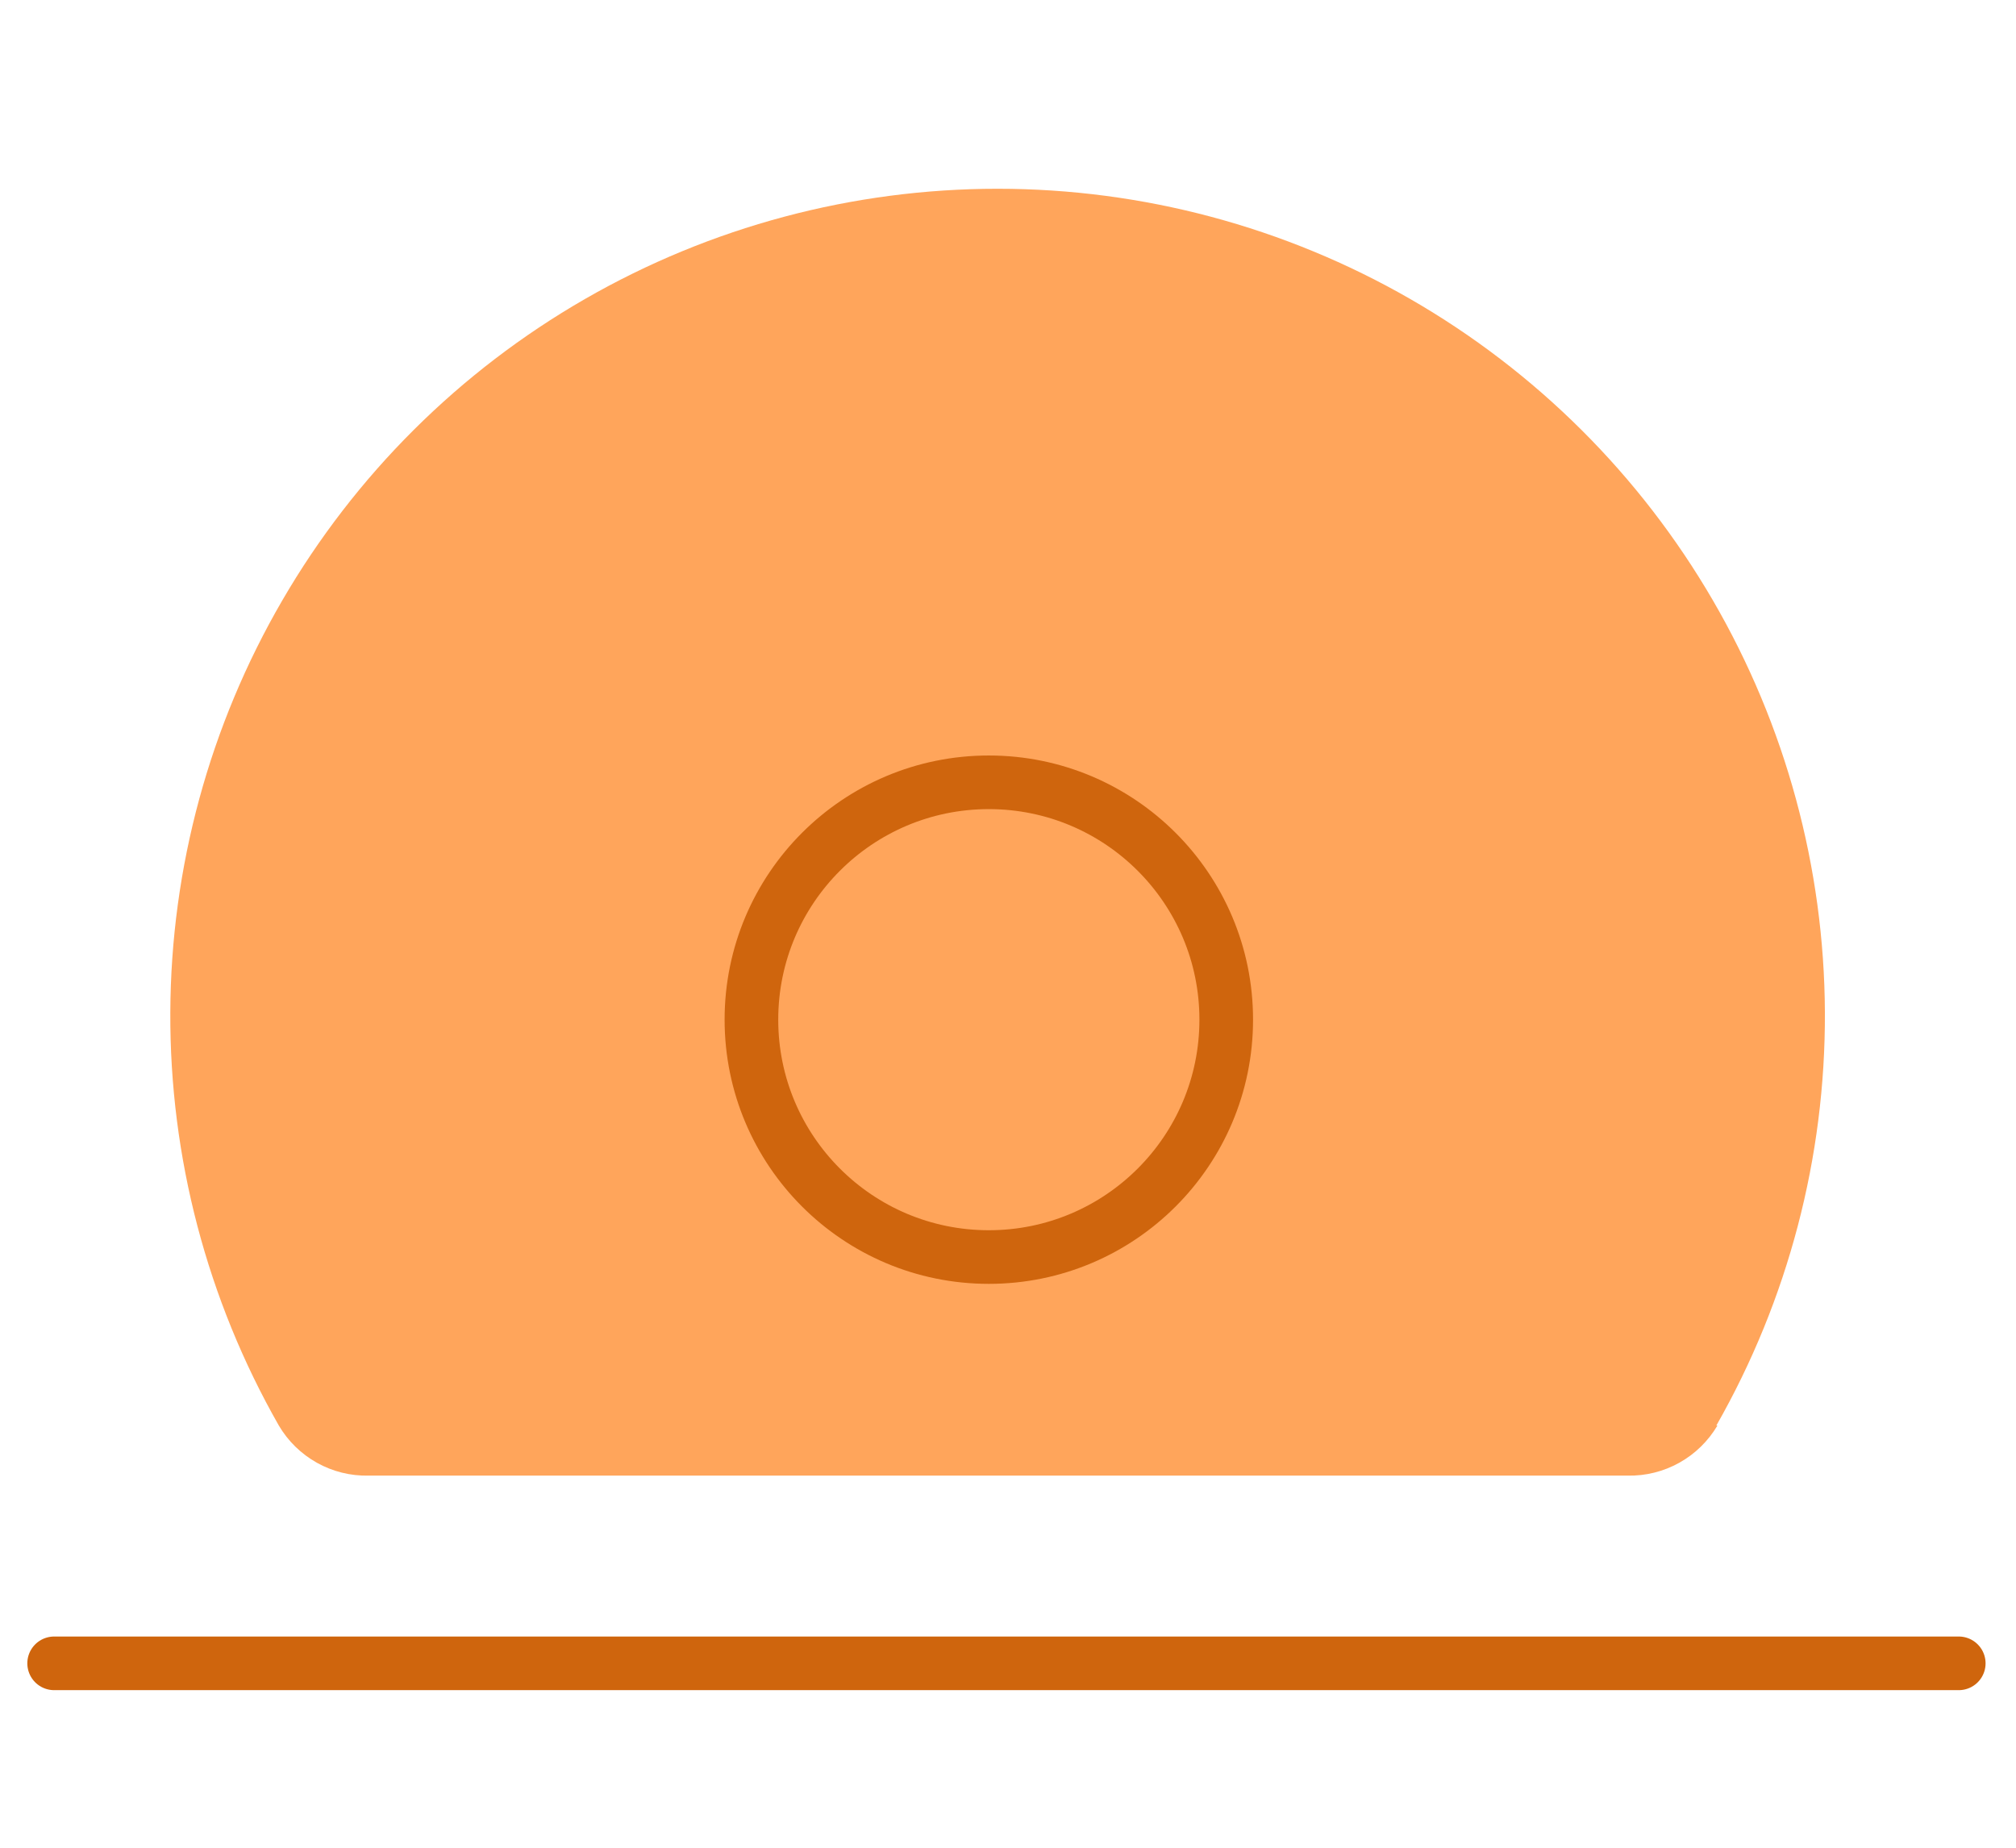 <svg width="48" height="44" viewBox="0 0 48 44" fill="none" xmlns="http://www.w3.org/2000/svg">
<path fill-rule="evenodd" clip-rule="evenodd" d="M40.892 33.945C40.673 34.316 40.36 34.622 39.984 34.832C39.608 35.042 39.183 35.148 38.752 35.139H8.778C8.347 35.149 7.922 35.043 7.546 34.833C7.17 34.623 6.856 34.316 6.638 33.945C4.931 30.949 4.04 27.557 4.055 24.109C4.069 20.661 4.989 17.277 6.722 14.296C8.454 11.314 10.939 8.84 13.928 7.12C16.916 5.4 20.304 4.495 23.752 4.495C27.201 4.495 30.588 5.4 33.577 7.12C36.566 8.84 39.05 11.314 40.783 14.296C42.516 17.277 43.435 20.661 43.45 24.109C43.464 27.557 42.574 30.949 40.866 33.945H40.892Z" fill="#FFA55B"/>
<path d="M1.289 39.609H46.637" stroke="#CF650D" stroke-width="1.277" stroke-linecap="round"/>
<path d="M23.543 29.934C26.665 29.934 29.196 27.403 29.196 24.281C29.196 21.16 26.665 18.629 23.543 18.629C20.421 18.629 17.891 21.16 17.891 24.281C17.891 27.403 20.421 29.934 23.543 29.934Z" stroke="#CF650D" stroke-width="1.277" stroke-linecap="round"/>
</svg>
